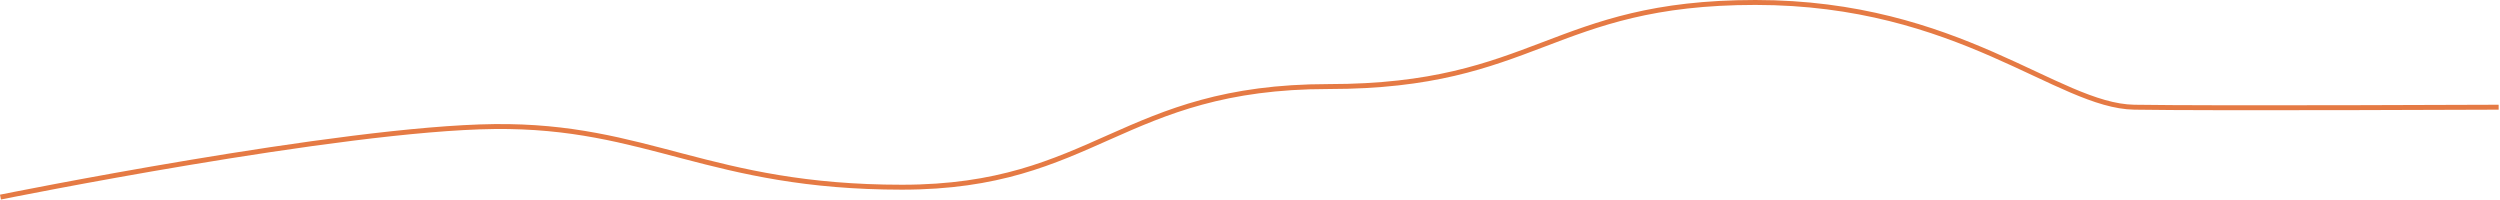 <svg width="1015" height="81" viewBox="0 0 1015 81" fill="none" xmlns="http://www.w3.org/2000/svg">
<path d="M0.197 80.02C0.197 80.02 138.354 52.065 200.711 51.381C263.069 50.696 287.812 76.002 366.184 76.002C444.557 76.002 455.223 35.141 539.444 35.141C623.666 35.141 629.915 1 712.704 1C795.494 1 835.349 42.999 866.497 43.523C897.645 44.047 1014.45 43.523 1014.45 43.523" stroke="#E57A44" stroke-width="2"/>
</svg>
